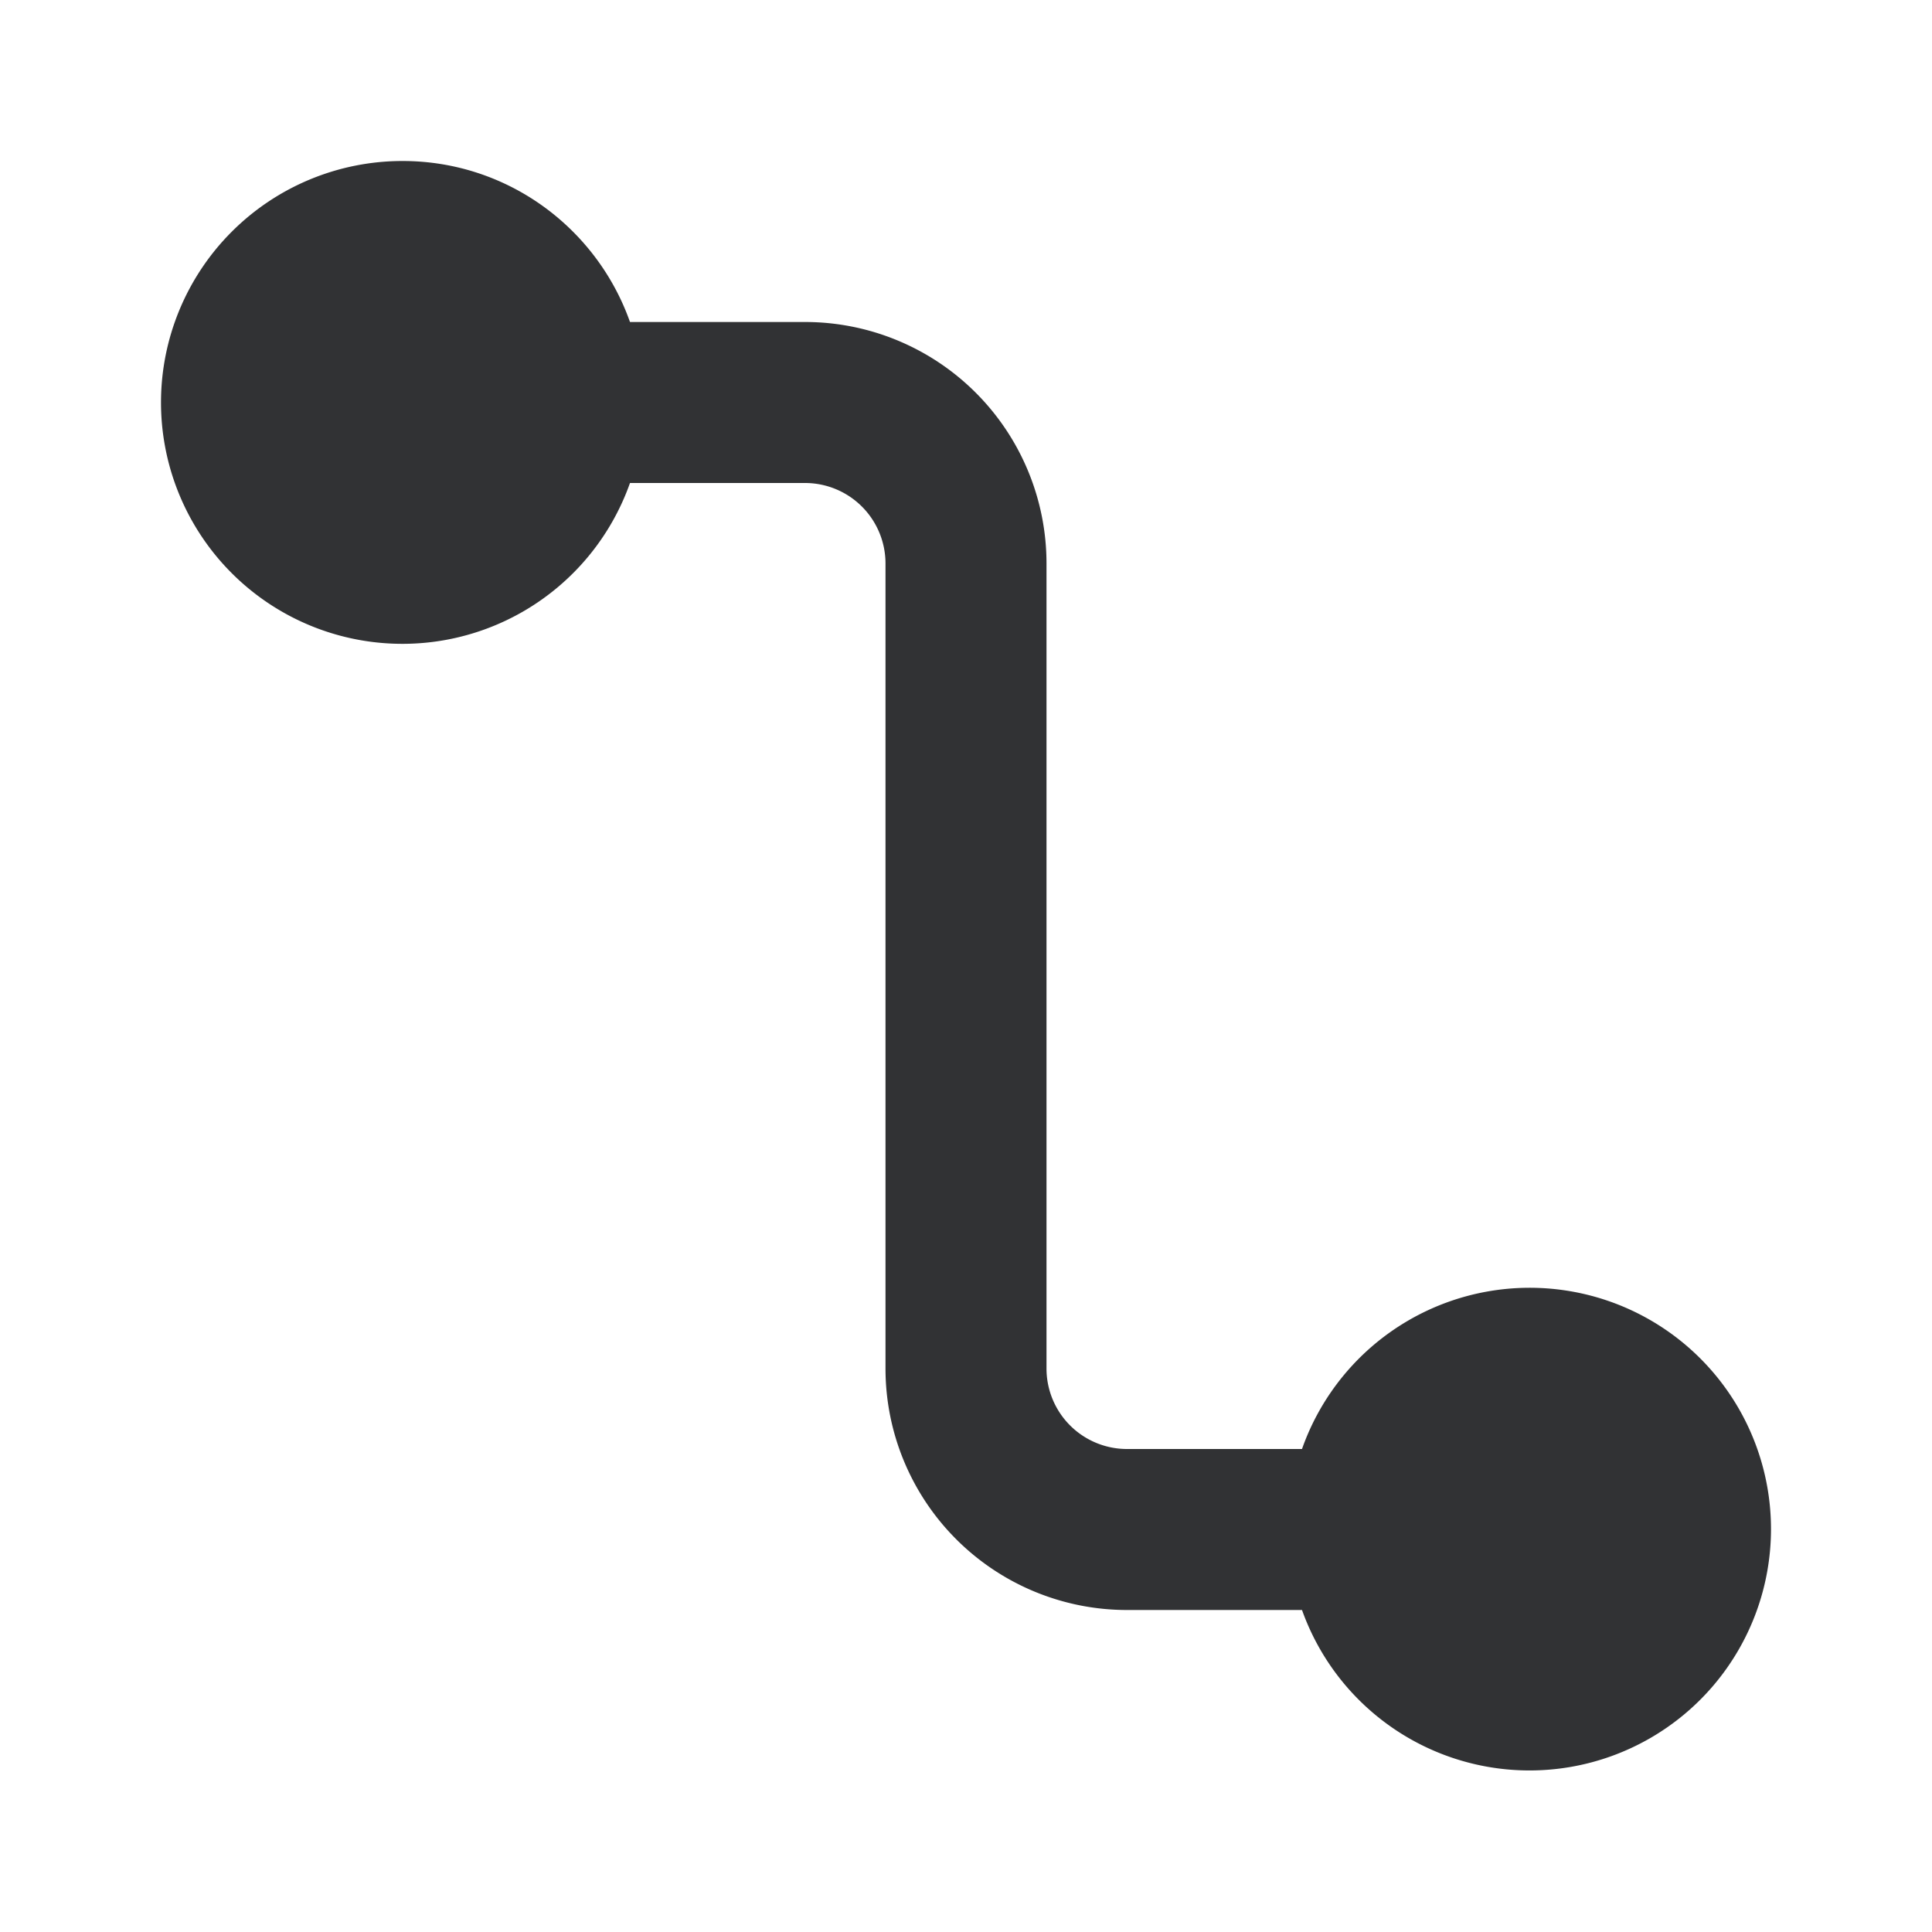 <svg xmlns="http://www.w3.org/2000/svg" width="24" height="24" fill="none" viewBox="0 0 24 24"><path fill="#313234" d="M5 2c1.306 0 2.414.835 2.826 2H10a3 3 0 0 1 3 3v10a1 1 0 0 0 1 1h2.174A2.998 2.998 0 0 1 22 19a3 3 0 0 1-5.826 1H14a3 3 0 0 1-3-3V7a1 1 0 0 0-1-1H7.826A2.999 2.999 0 0 1 2 5a3 3 0 0 1 3-3"/></svg>